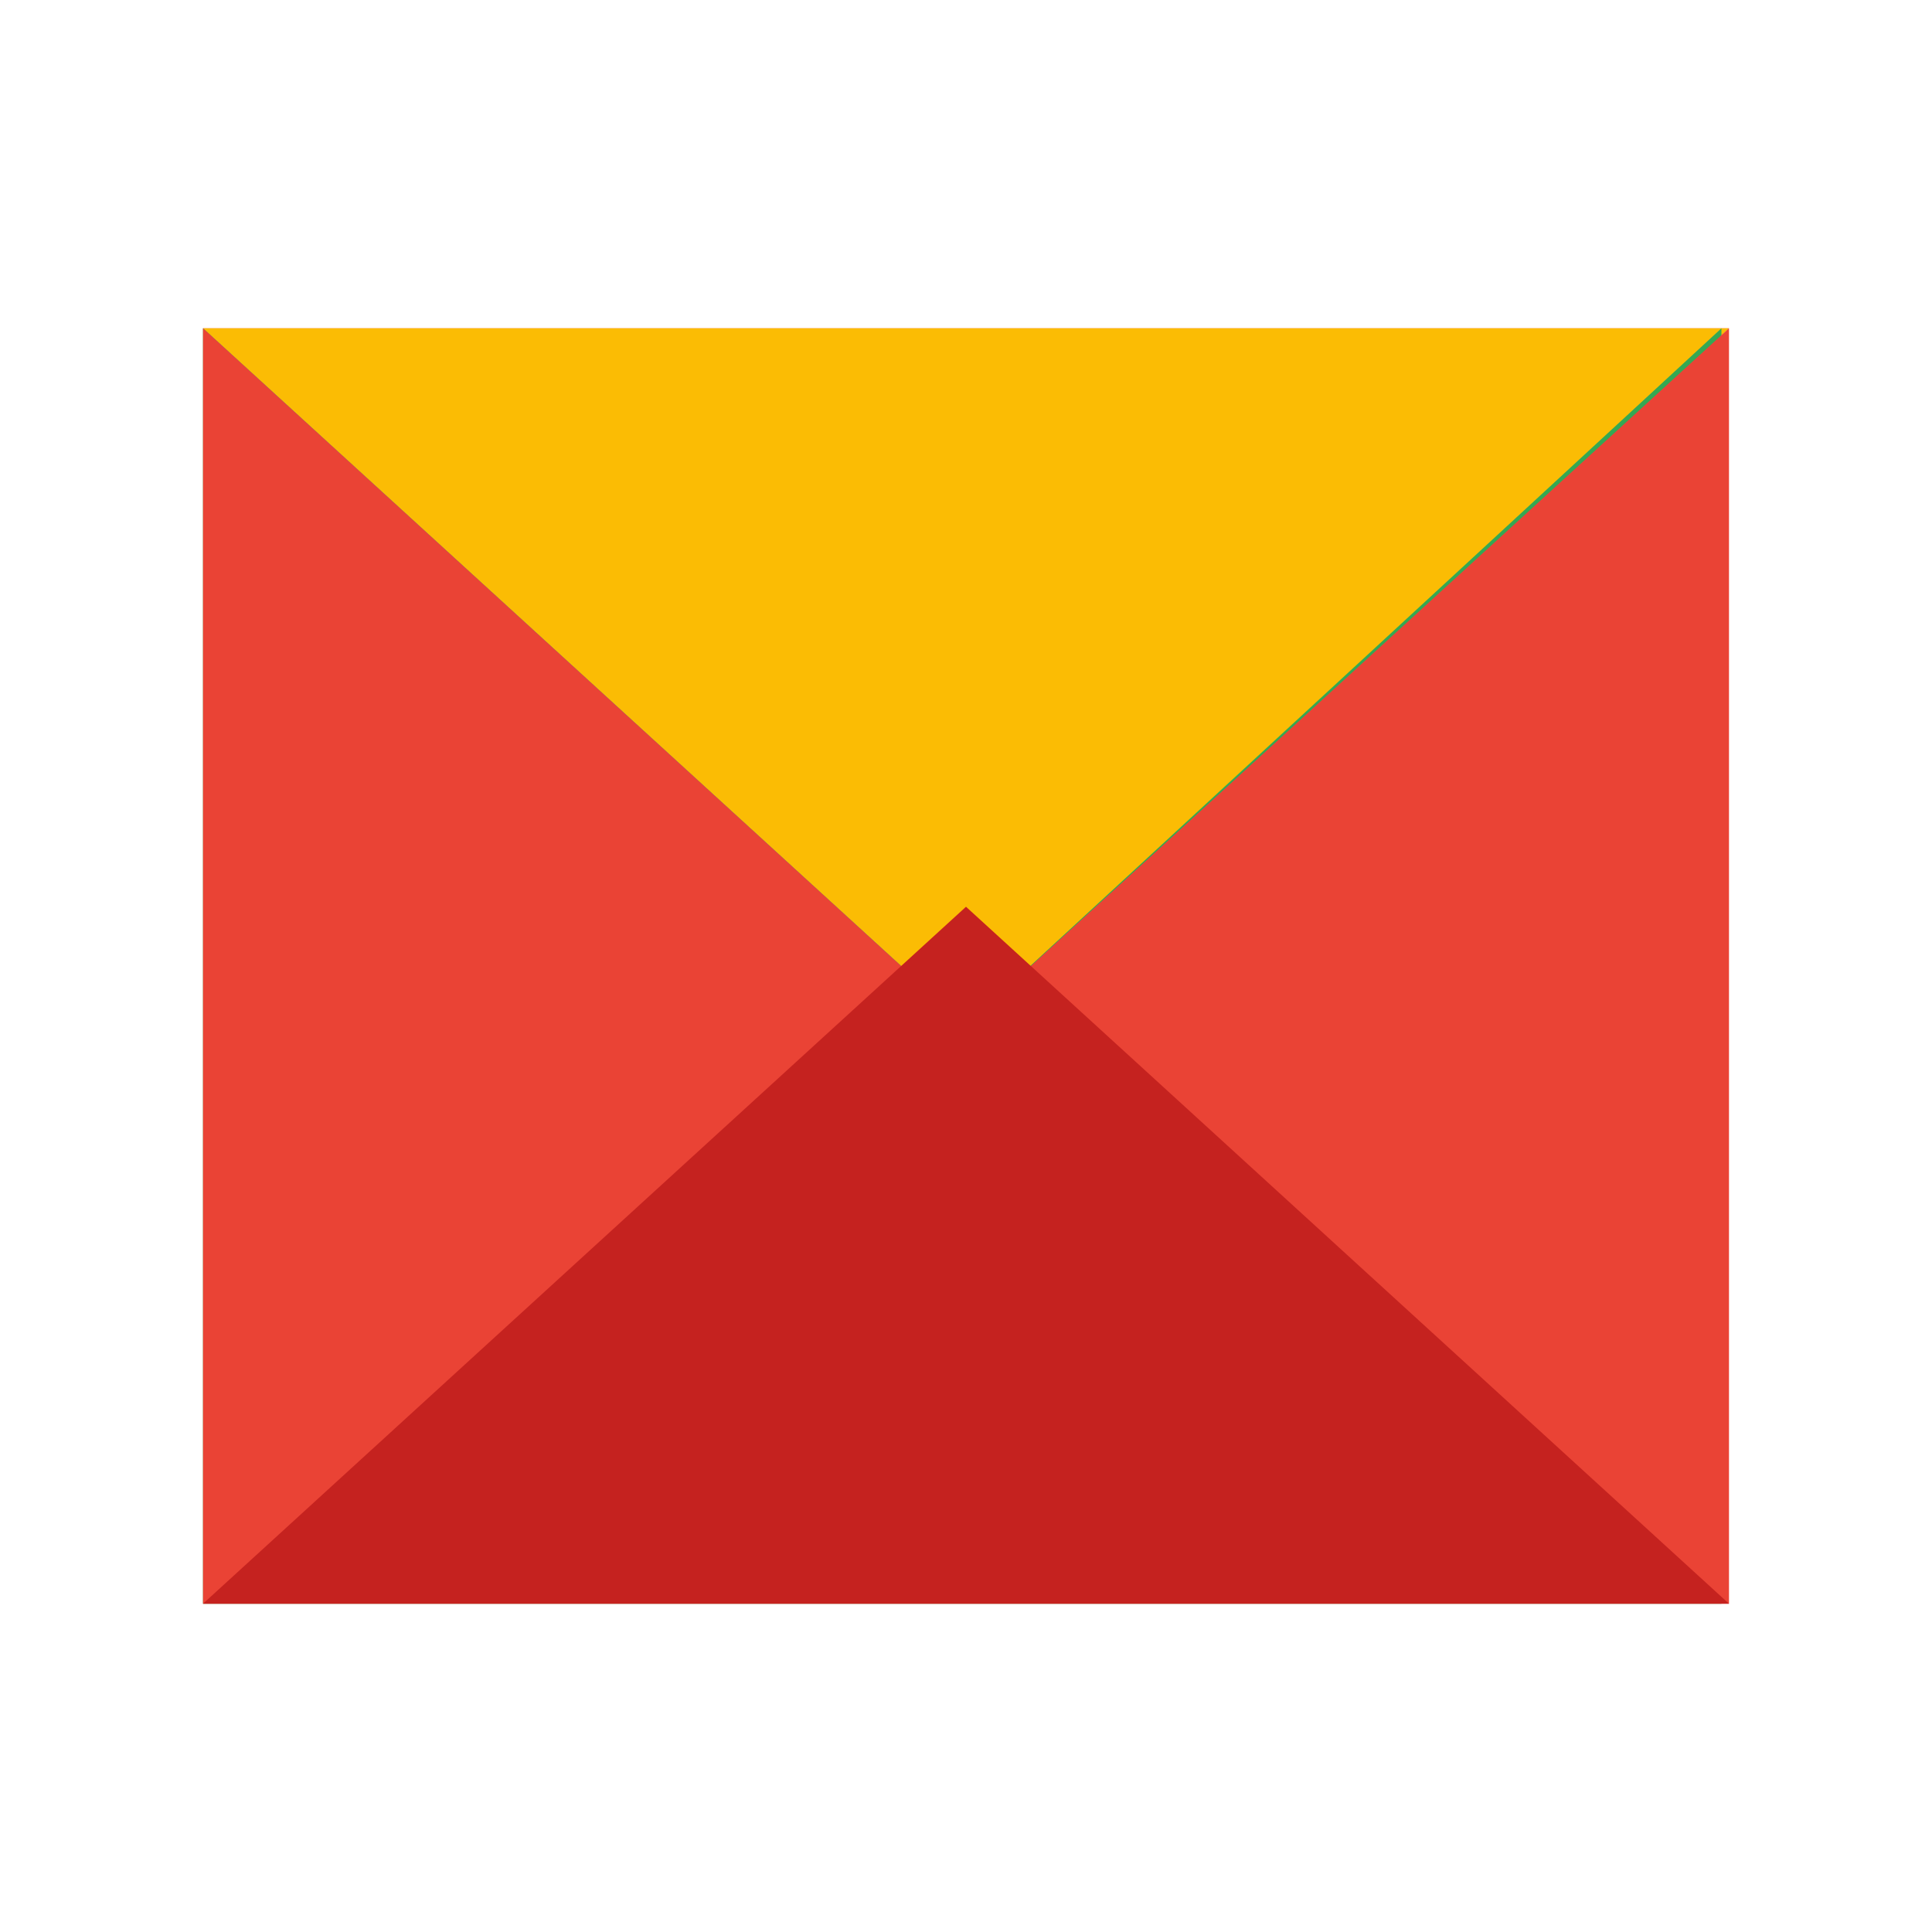 <?xml version="1.0" encoding="UTF-8"?>
<svg width="512" height="512" viewBox="0 0 512 512" xmlns="http://www.w3.org/2000/svg">
    <defs>
        <linearGradient id="a" x1="0%" y1="50%" x2="100%" y2="50%">
            <stop offset="0%" stop-color="#C8C8C8"/>
            <stop offset="100%" stop-color="#CDCDCD"/>
        </linearGradient>
        <linearGradient id="b" x1="0%" y1="50%" x2="100%" y2="50%">
            <stop offset="0%" stop-color="#D9D9D9"/>
            <stop offset="100%" stop-color="#E2E2E2"/>
        </linearGradient>
    </defs>
    <g fill="none" fill-rule="evenodd">
        <path fill="#EA4335" d="M458.2 87L256 271.7 53.8 87H458.2z"/>
        <path fill="#FBBC04" d="M458.2 87H53.8L256 271.7 458.2 87z"/>
        <path fill="#34A853" d="M53.8 87v338h402.4V87L256 271.7 53.8 87z"/>
        <path fill="#EA4335" d="M458.2 425H53.8V87l202.2 184.7L458.2 87v338z"/>
        <path fill="#C5221F" d="M53.8 425l202.2-184.7L458.2 425H53.8z"/>
    </g>
</svg>